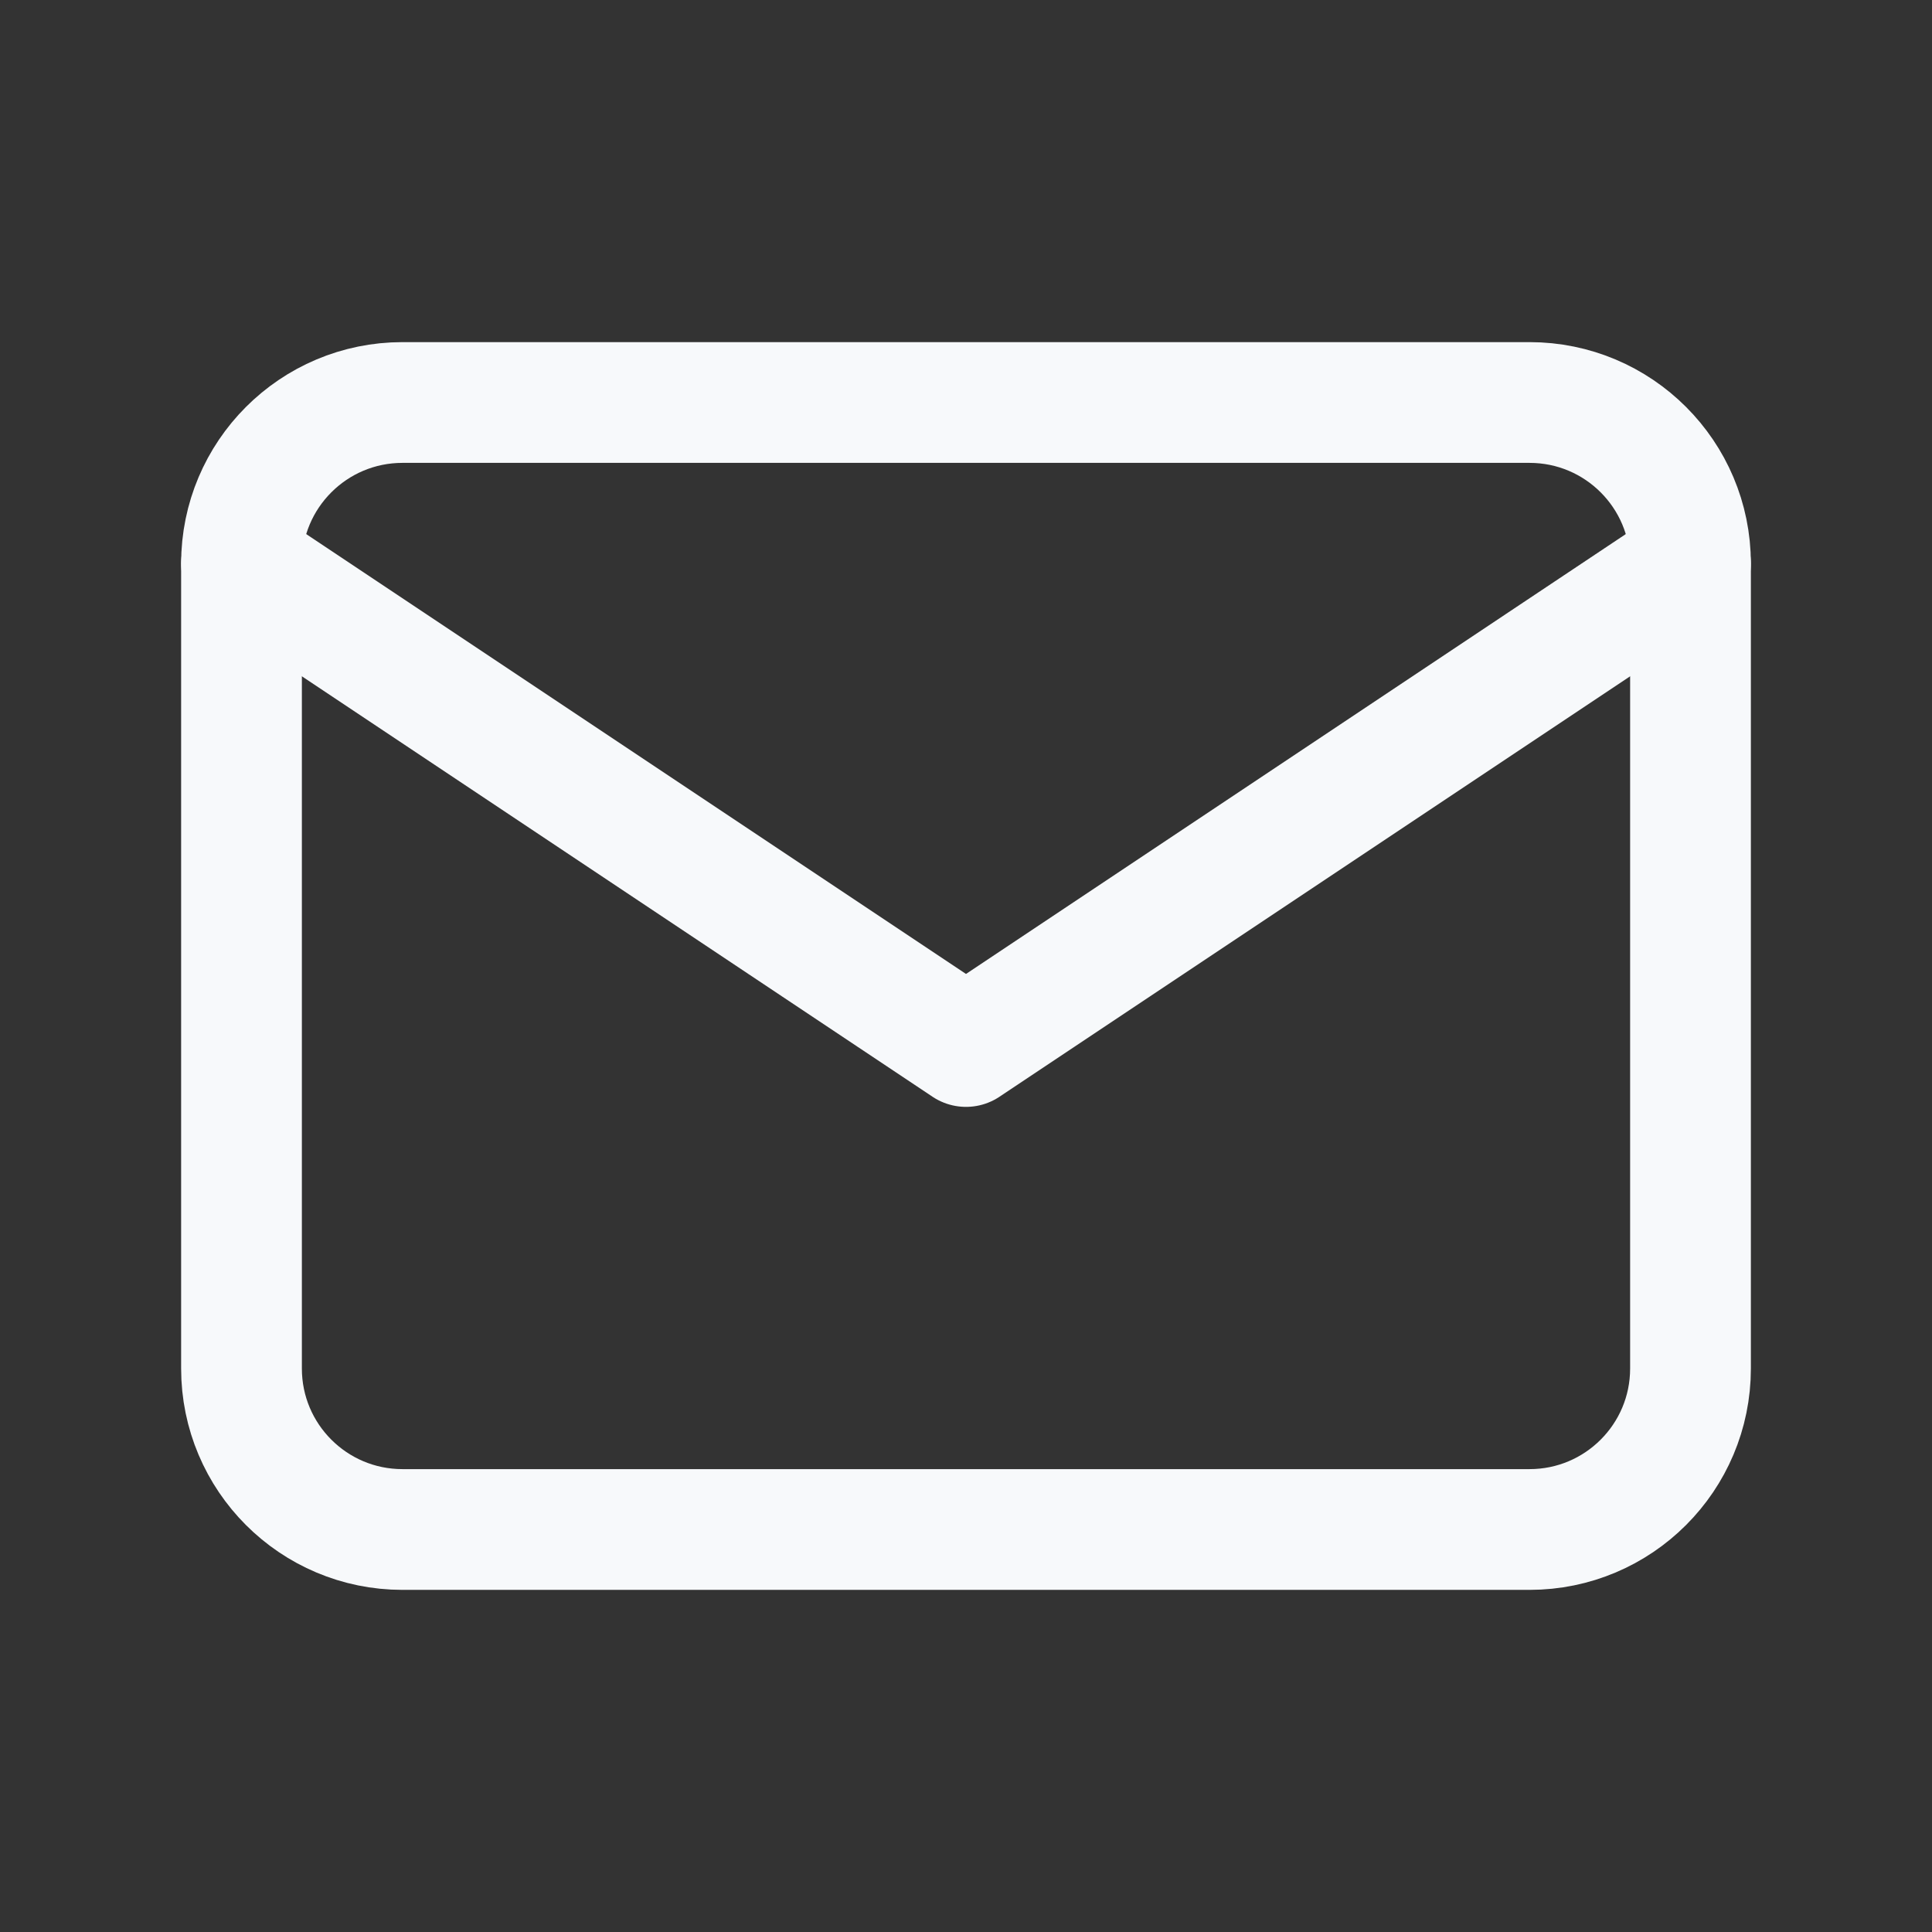 <svg width="24" height="24" viewBox="0 0 24 24" fill="none" xmlns="http://www.w3.org/2000/svg">
    <rect x="0" y="0" width="24" height="24" fill="#333333" stroke="none"/>
    <g clip-path="url(#clip0_5531_5139)">
        <path d="M19 5H5C3.895 5 3 5.895 3 7V17C3 18.105 3.895 19 5 19H19C20.105 19 21 18.105 21 17V7C21 5.895 20.105 5 19 5Z"
              stroke="#F7F9FB" stroke-width="1.5" stroke-linecap="round" stroke-linejoin="round"/>
        <path d="M3 7L12 13L21 7" stroke="#F7F9FB" stroke-width="1.5" stroke-linecap="round" stroke-linejoin="round"/>
    </g>
    <defs>
        <clipPath id="clip0_5531_5139">
            <rect width="24" height="24" fill="white"/>
        </clipPath>
    </defs>
</svg>

